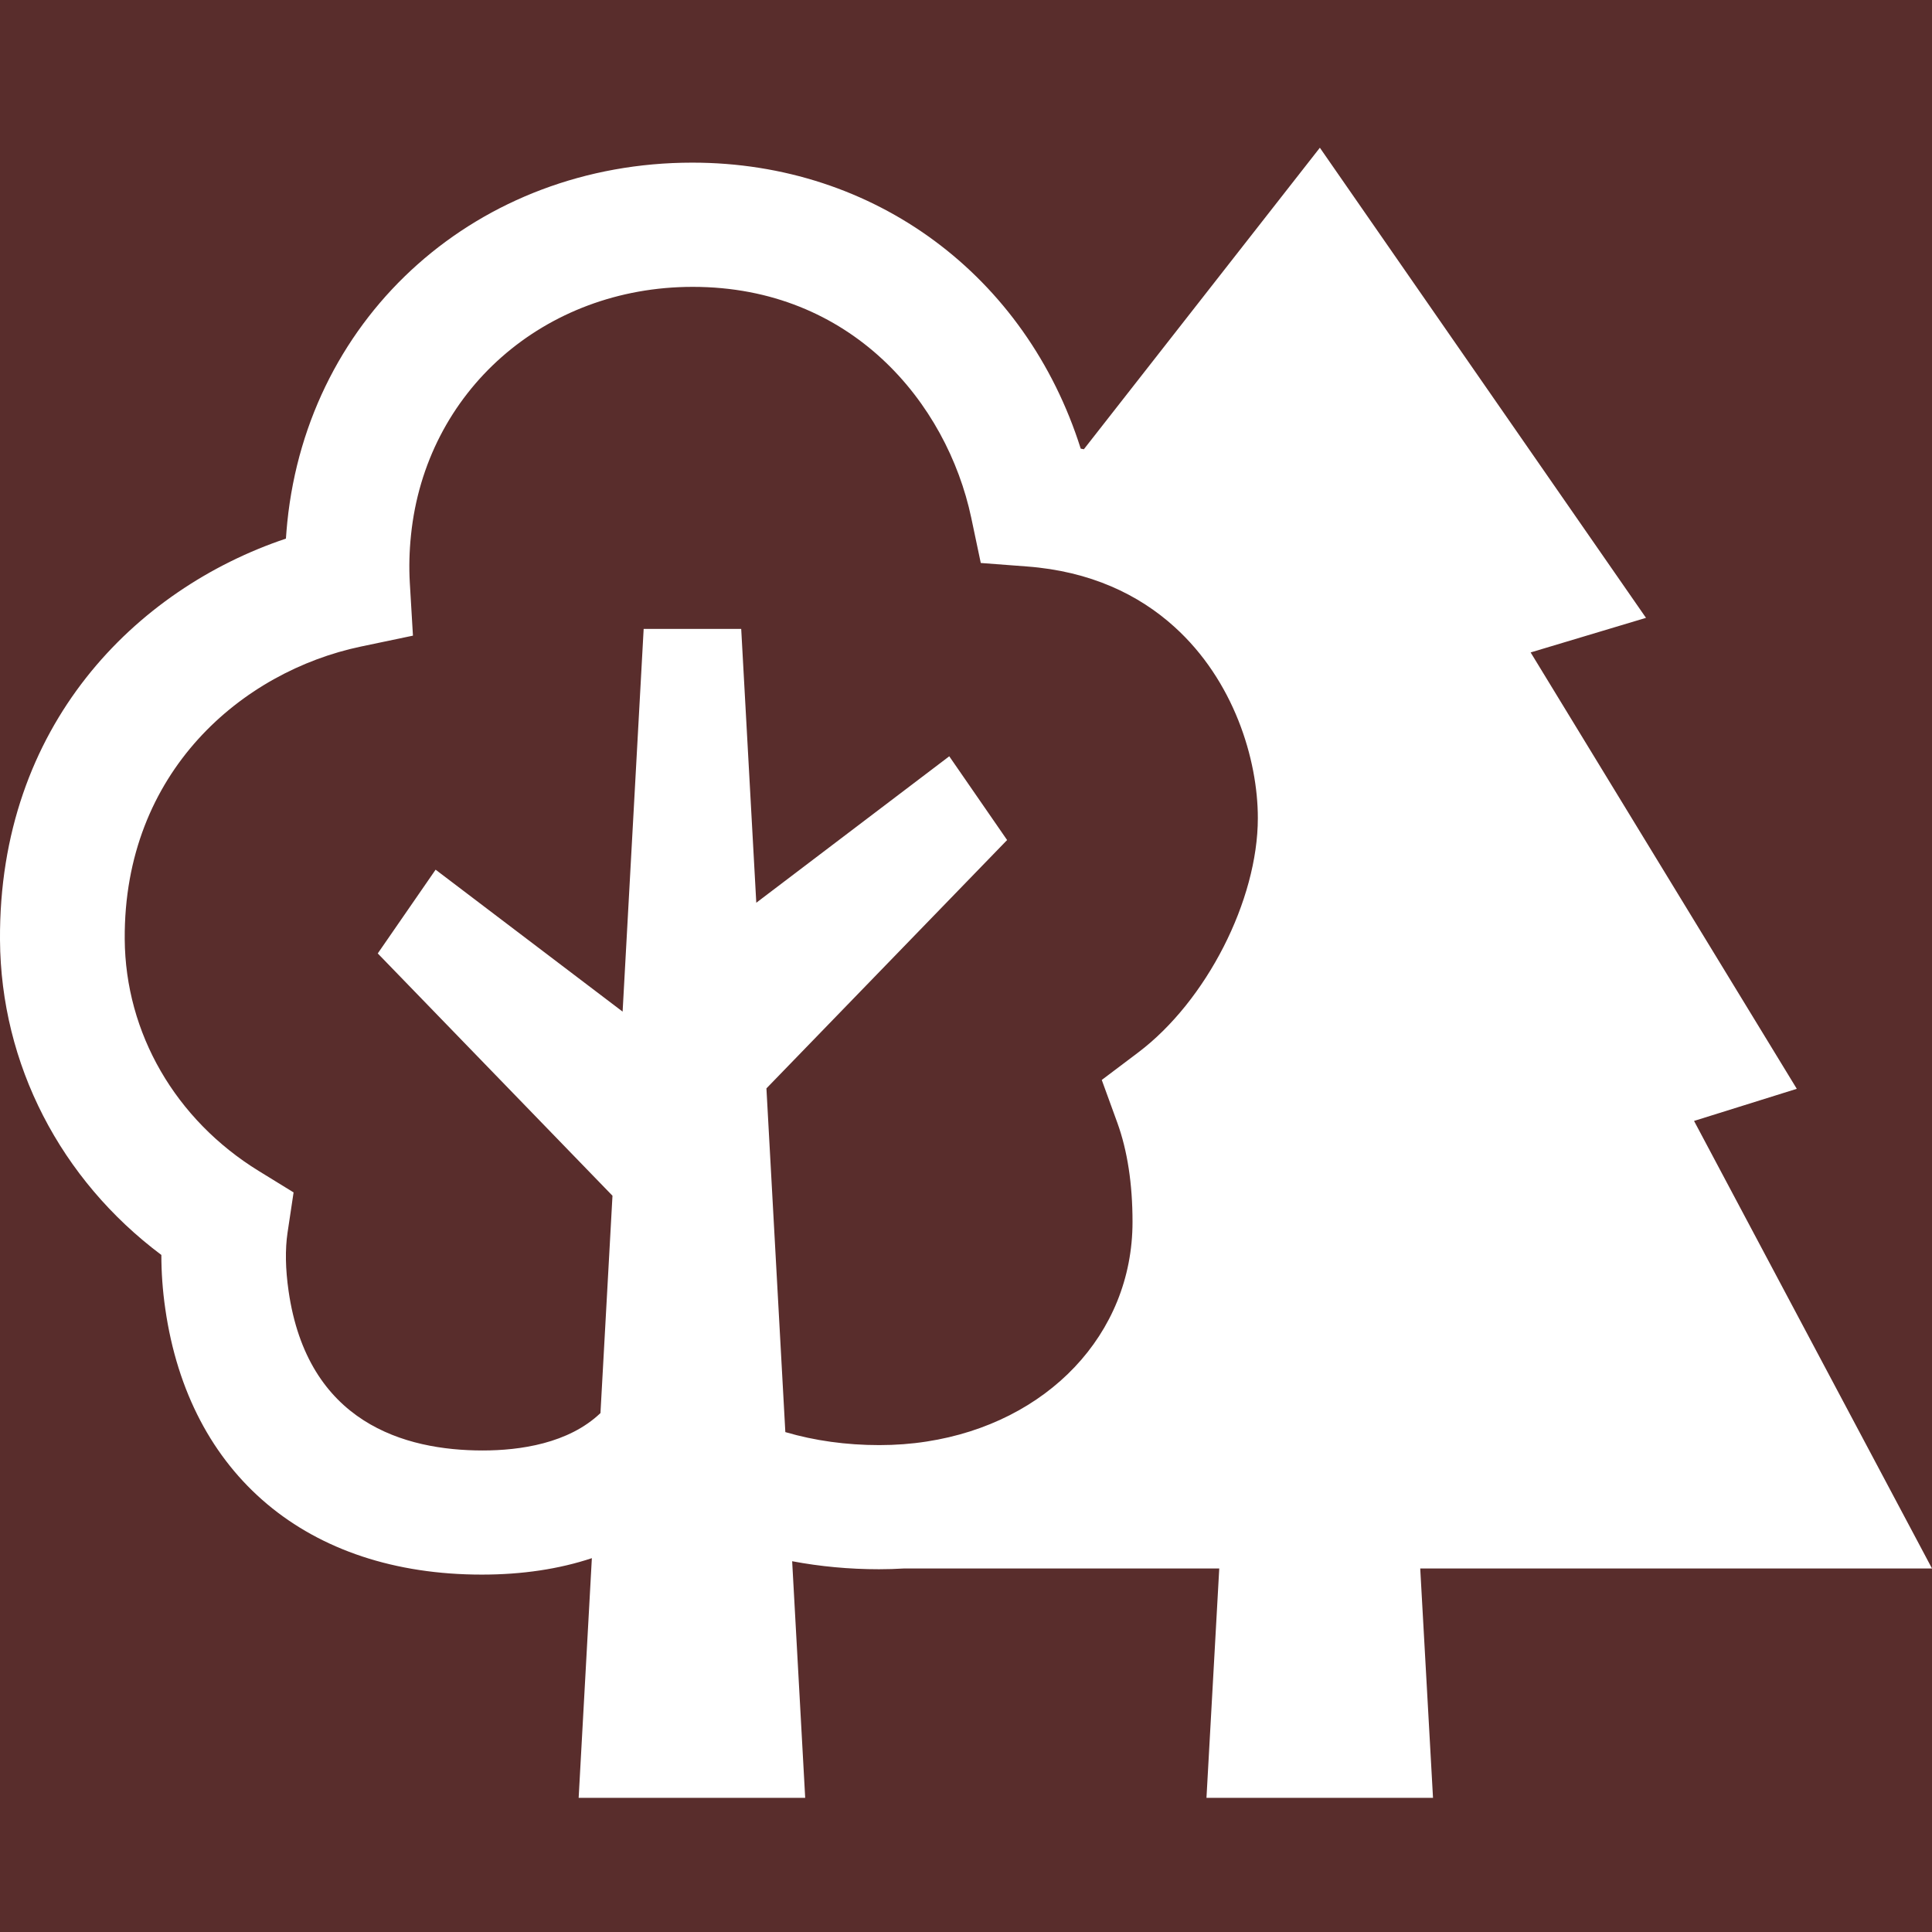 <?xml version="1.0" encoding="UTF-8"?><svg xmlns="http://www.w3.org/2000/svg" viewBox="0 0 226.77 226.77"><defs><style>.cls-1{fill:#fff;}.cls-2{fill:#592d2c;}</style></defs><g id="bg"><rect class="cls-2" x="-28.35" y="-28.35" width="283.46" height="283.46"/></g><g id="icons"><g id="icons-2"><path class="cls-1" d="M226.77,184.1l-27.93-52.53,12.06-3.77-31.24-51.22,13.54-4.06-38.28-55.18-27.7,35.39c-.12-.02-.25-.05-.37-.07-6.41-20.28-24.15-33.57-45.59-33.57-25.06,0-45.05,17.75-47.54,42.21-.06,.64-.12,1.29-.16,1.92C15.94,69.13-.16,85.14,0,110.32c.09,14.59,7.1,28.12,18.94,36.98,0,2.01,.14,4.12,.46,6.32,2.8,19.53,16.7,31.2,37.16,31.2,4.73,0,9.06-.65,12.91-1.93l-1.55,28.13h26.59l-1.53-27.77h0c3.29,.62,6.7,.94,10.19,.94,1,0,1.98-.03,2.96-.09h36.98l-1.5,26.92h26.59l-1.5-26.92h60.06Zm-134.59-16h0l-2.22-40.35,28.25-29.15-6.79-9.83-22.65,17.19-1.77-32.14h-11.45l-2.47,44.92-21.95-16.66-6.79,9.83,27.55,28.44-1.41,25.51h0c-3.75,3.58-9.46,4.39-13.83,4.39-9.17,0-20.56-3.25-22.78-18.73-.37-2.58-.41-4.87-.12-6.83l.71-4.73-4.08-2.51c-9.79-6.02-15.67-16.2-15.74-27.22-.13-19.67,13.83-31.42,27.72-34.34l6.11-1.28-.37-6.24c-.1-1.76-.06-3.63,.14-5.55,1.72-16.89,15.63-29.15,33.07-29.15,18.62,0,29.83,13.61,32.69,27.1l1.12,5.31,5.42,.41c7.44,.56,13.11,3.29,17.3,7.08,6.98,6.3,9.8,15.54,9.8,22.45,0,9.65-6.04,21.48-14.05,27.52l-4.27,3.22,1.83,5.03c1.18,3.26,1.78,7.17,1.78,11.63,0,13.25-10.06,23.61-24.16,25.78-1.79,.28-3.65,.42-5.56,.42-3.88,0-7.6-.52-11.01-1.52Z"/></g></g></svg>
